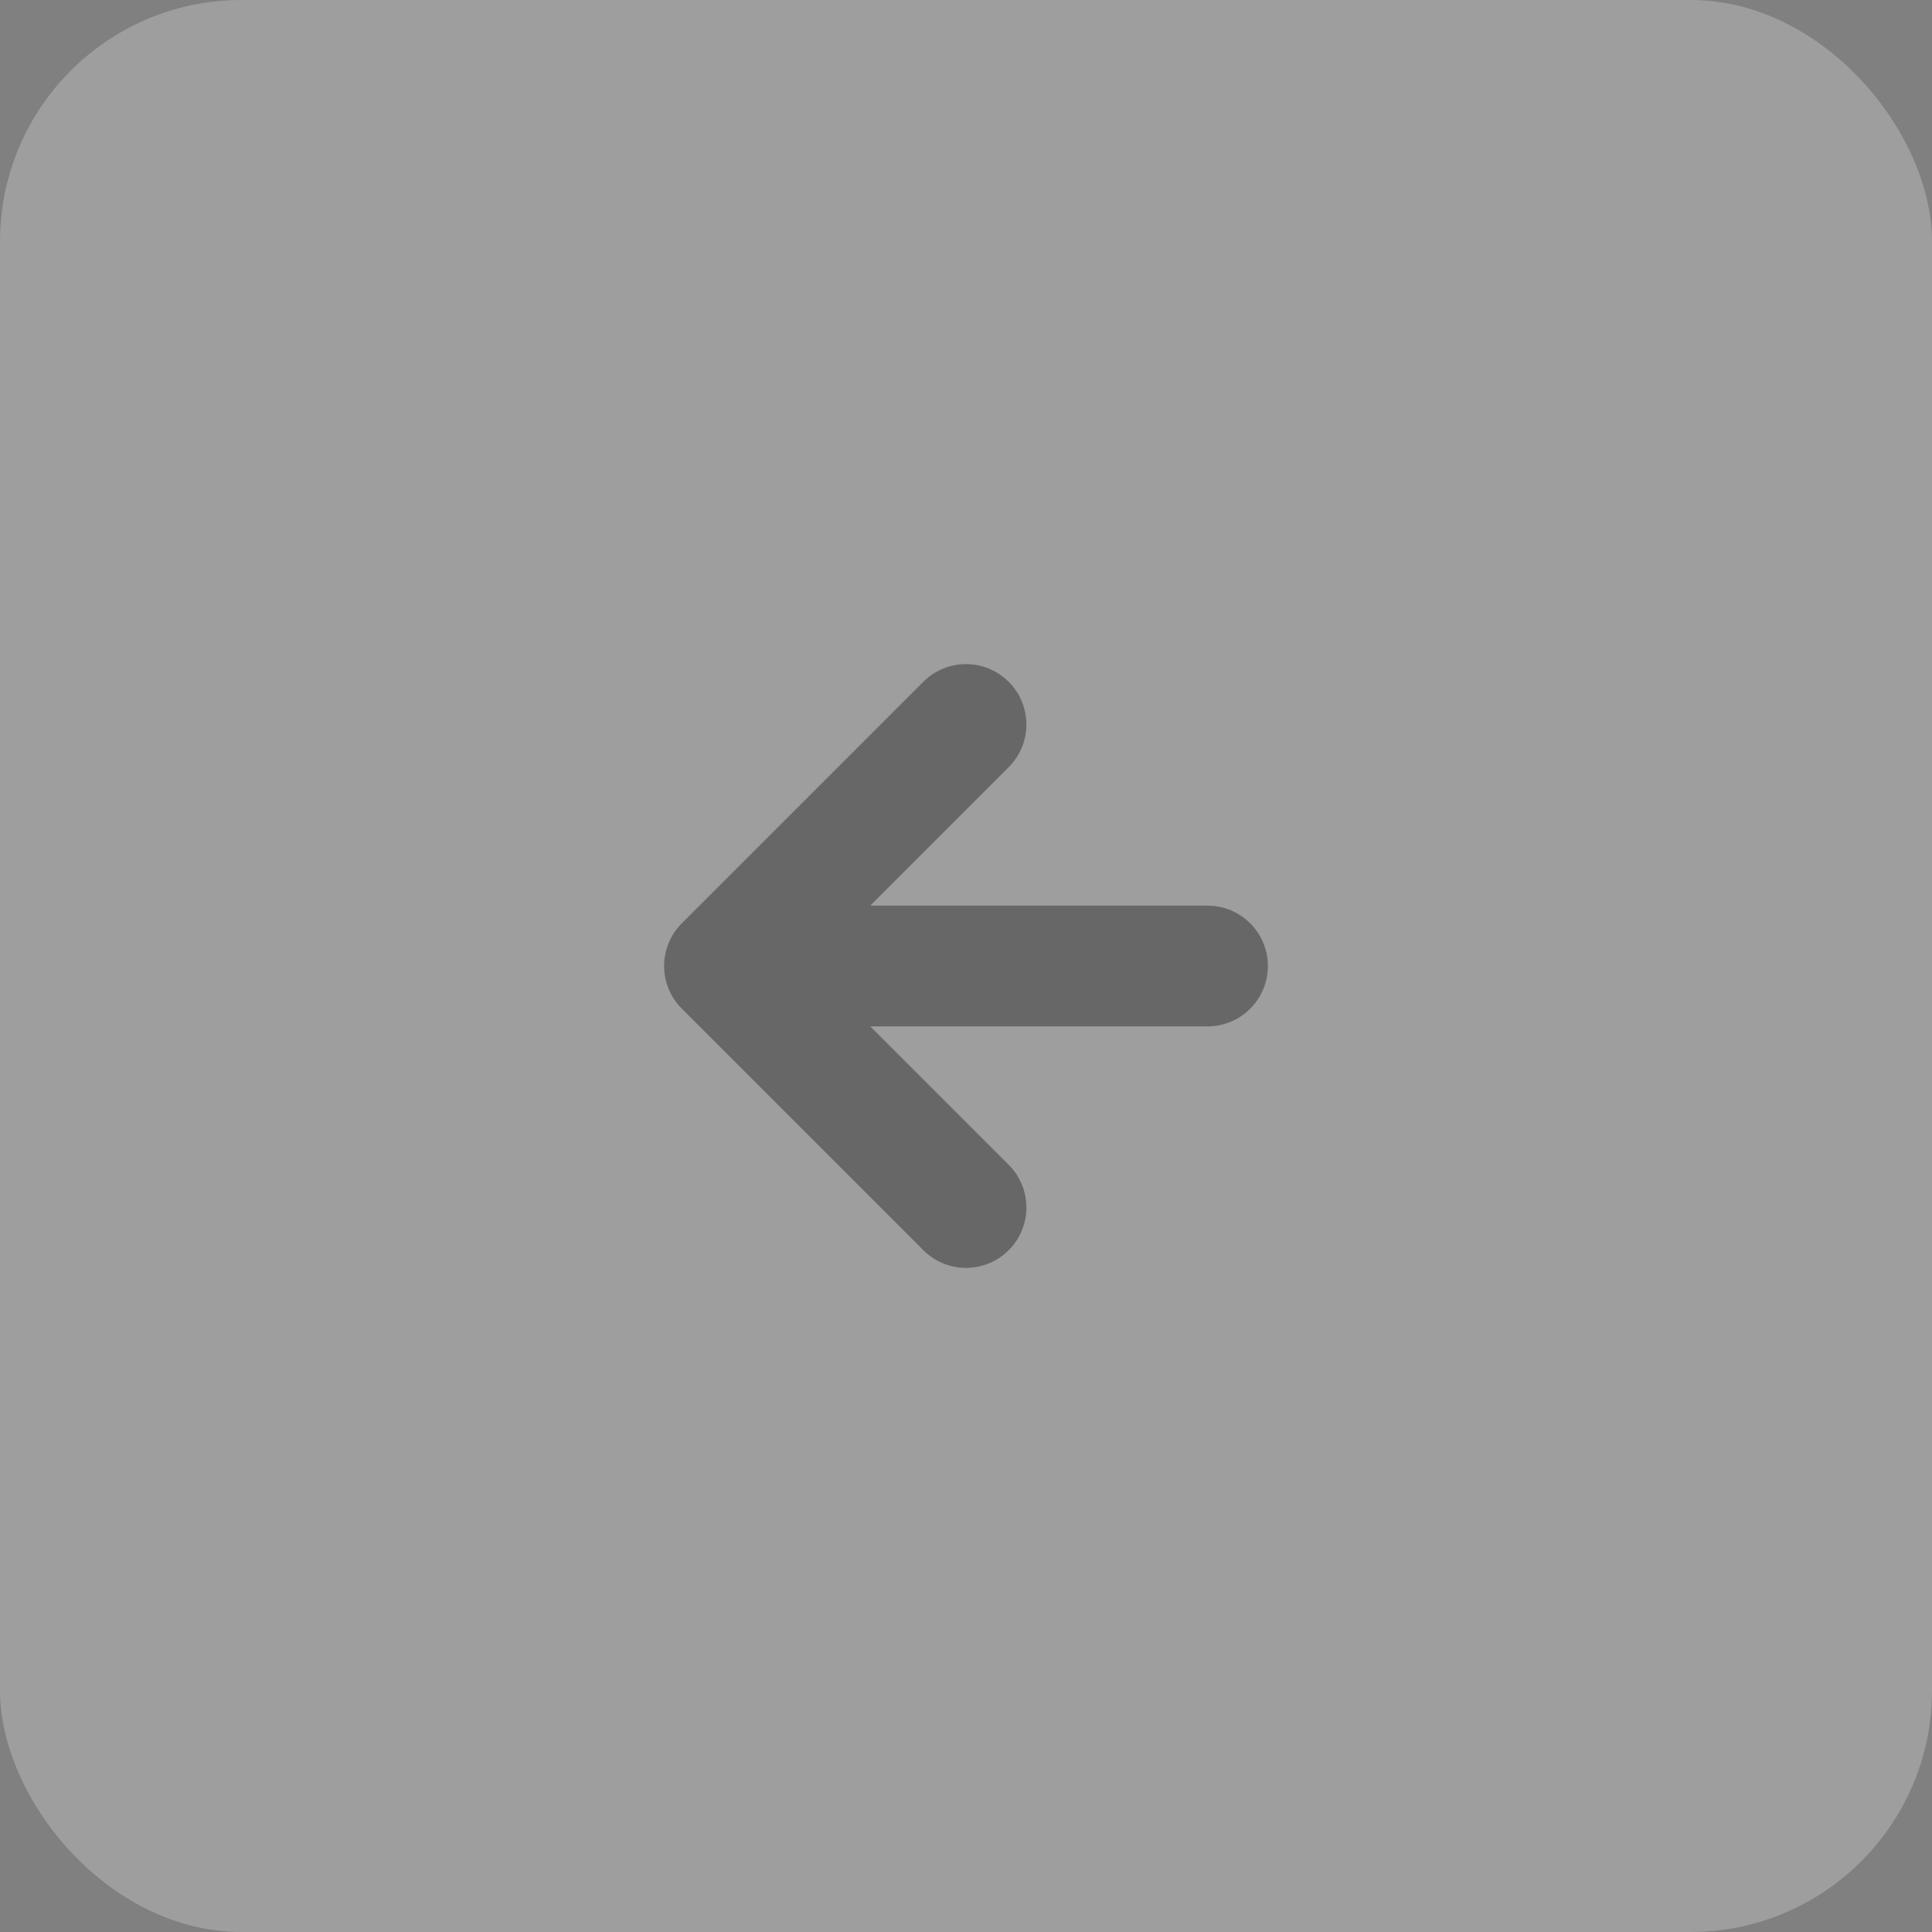 <svg width="32" height="32" viewBox="0 0 32 32" fill="none" xmlns="http://www.w3.org/2000/svg">
<rect x="0" y="0" width="32" height="32" fill="#808080" stroke="none"/>
<g opacity="0.24">
<rect width="32" height="32" rx="4" fill="white"/>
<path fill-rule="evenodd" clip-rule="evenodd" d="M16.707 20.707C17.098 20.317 17.098 19.683 16.707 19.293L14.414 17L20 17C20.552 17 21 16.552 21 16C21 15.448 20.552 15 20 15L14.414 15L16.707 12.707C17.098 12.317 17.098 11.683 16.707 11.293C16.317 10.902 15.683 10.902 15.293 11.293L11.293 15.293C10.902 15.683 10.902 16.317 11.293 16.707L15.293 20.707C15.683 21.098 16.317 21.098 16.707 20.707Z" fill="#1A1A1A"/>
</g>
</svg>
